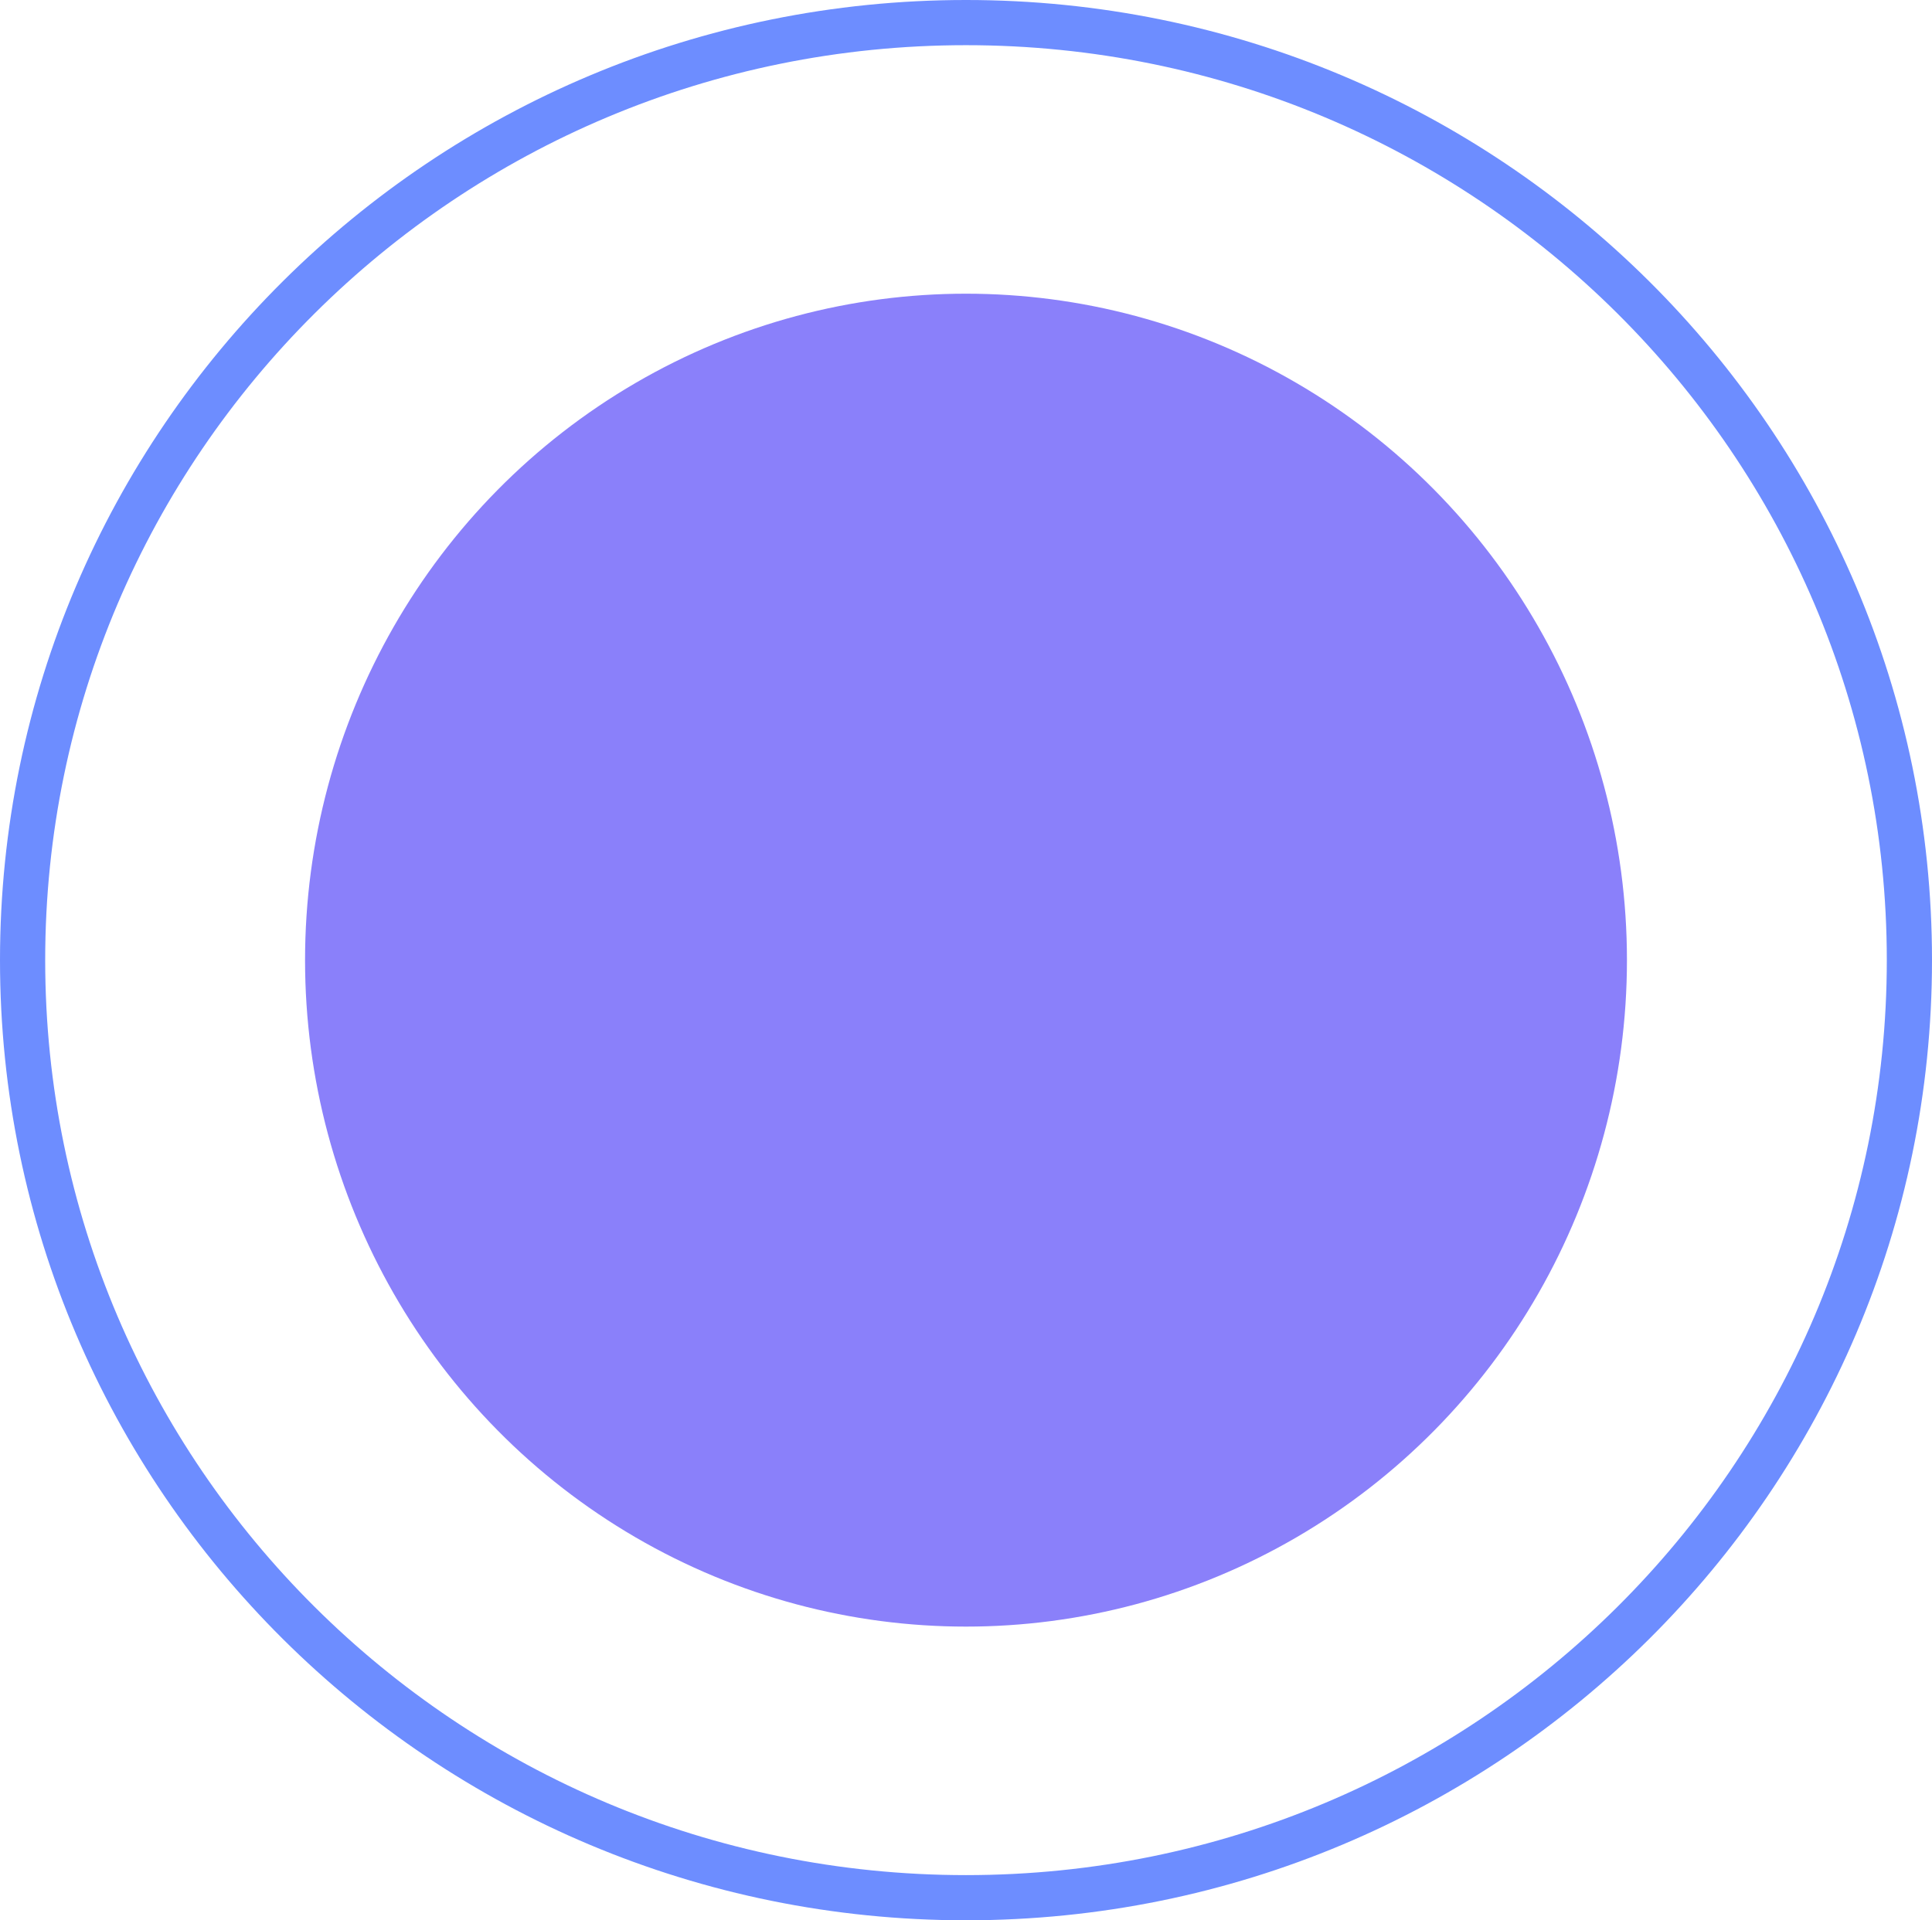 <svg width="171" height="170" viewBox="0 0 171 170" fill="none" xmlns="http://www.w3.org/2000/svg">
<path d="M169 85C169 130.829 131.627 168 85.5 168C39.373 168 2 130.829 2 85C2 39.171 39.373 2 85.5 2C131.627 2 169 39.171 169 85Z" stroke="#6D8DFF" stroke-width="4"/>
<ellipse cx="85.5" cy="85" rx="58.5" ry="59" fill="#8A80FA"/>
</svg>
